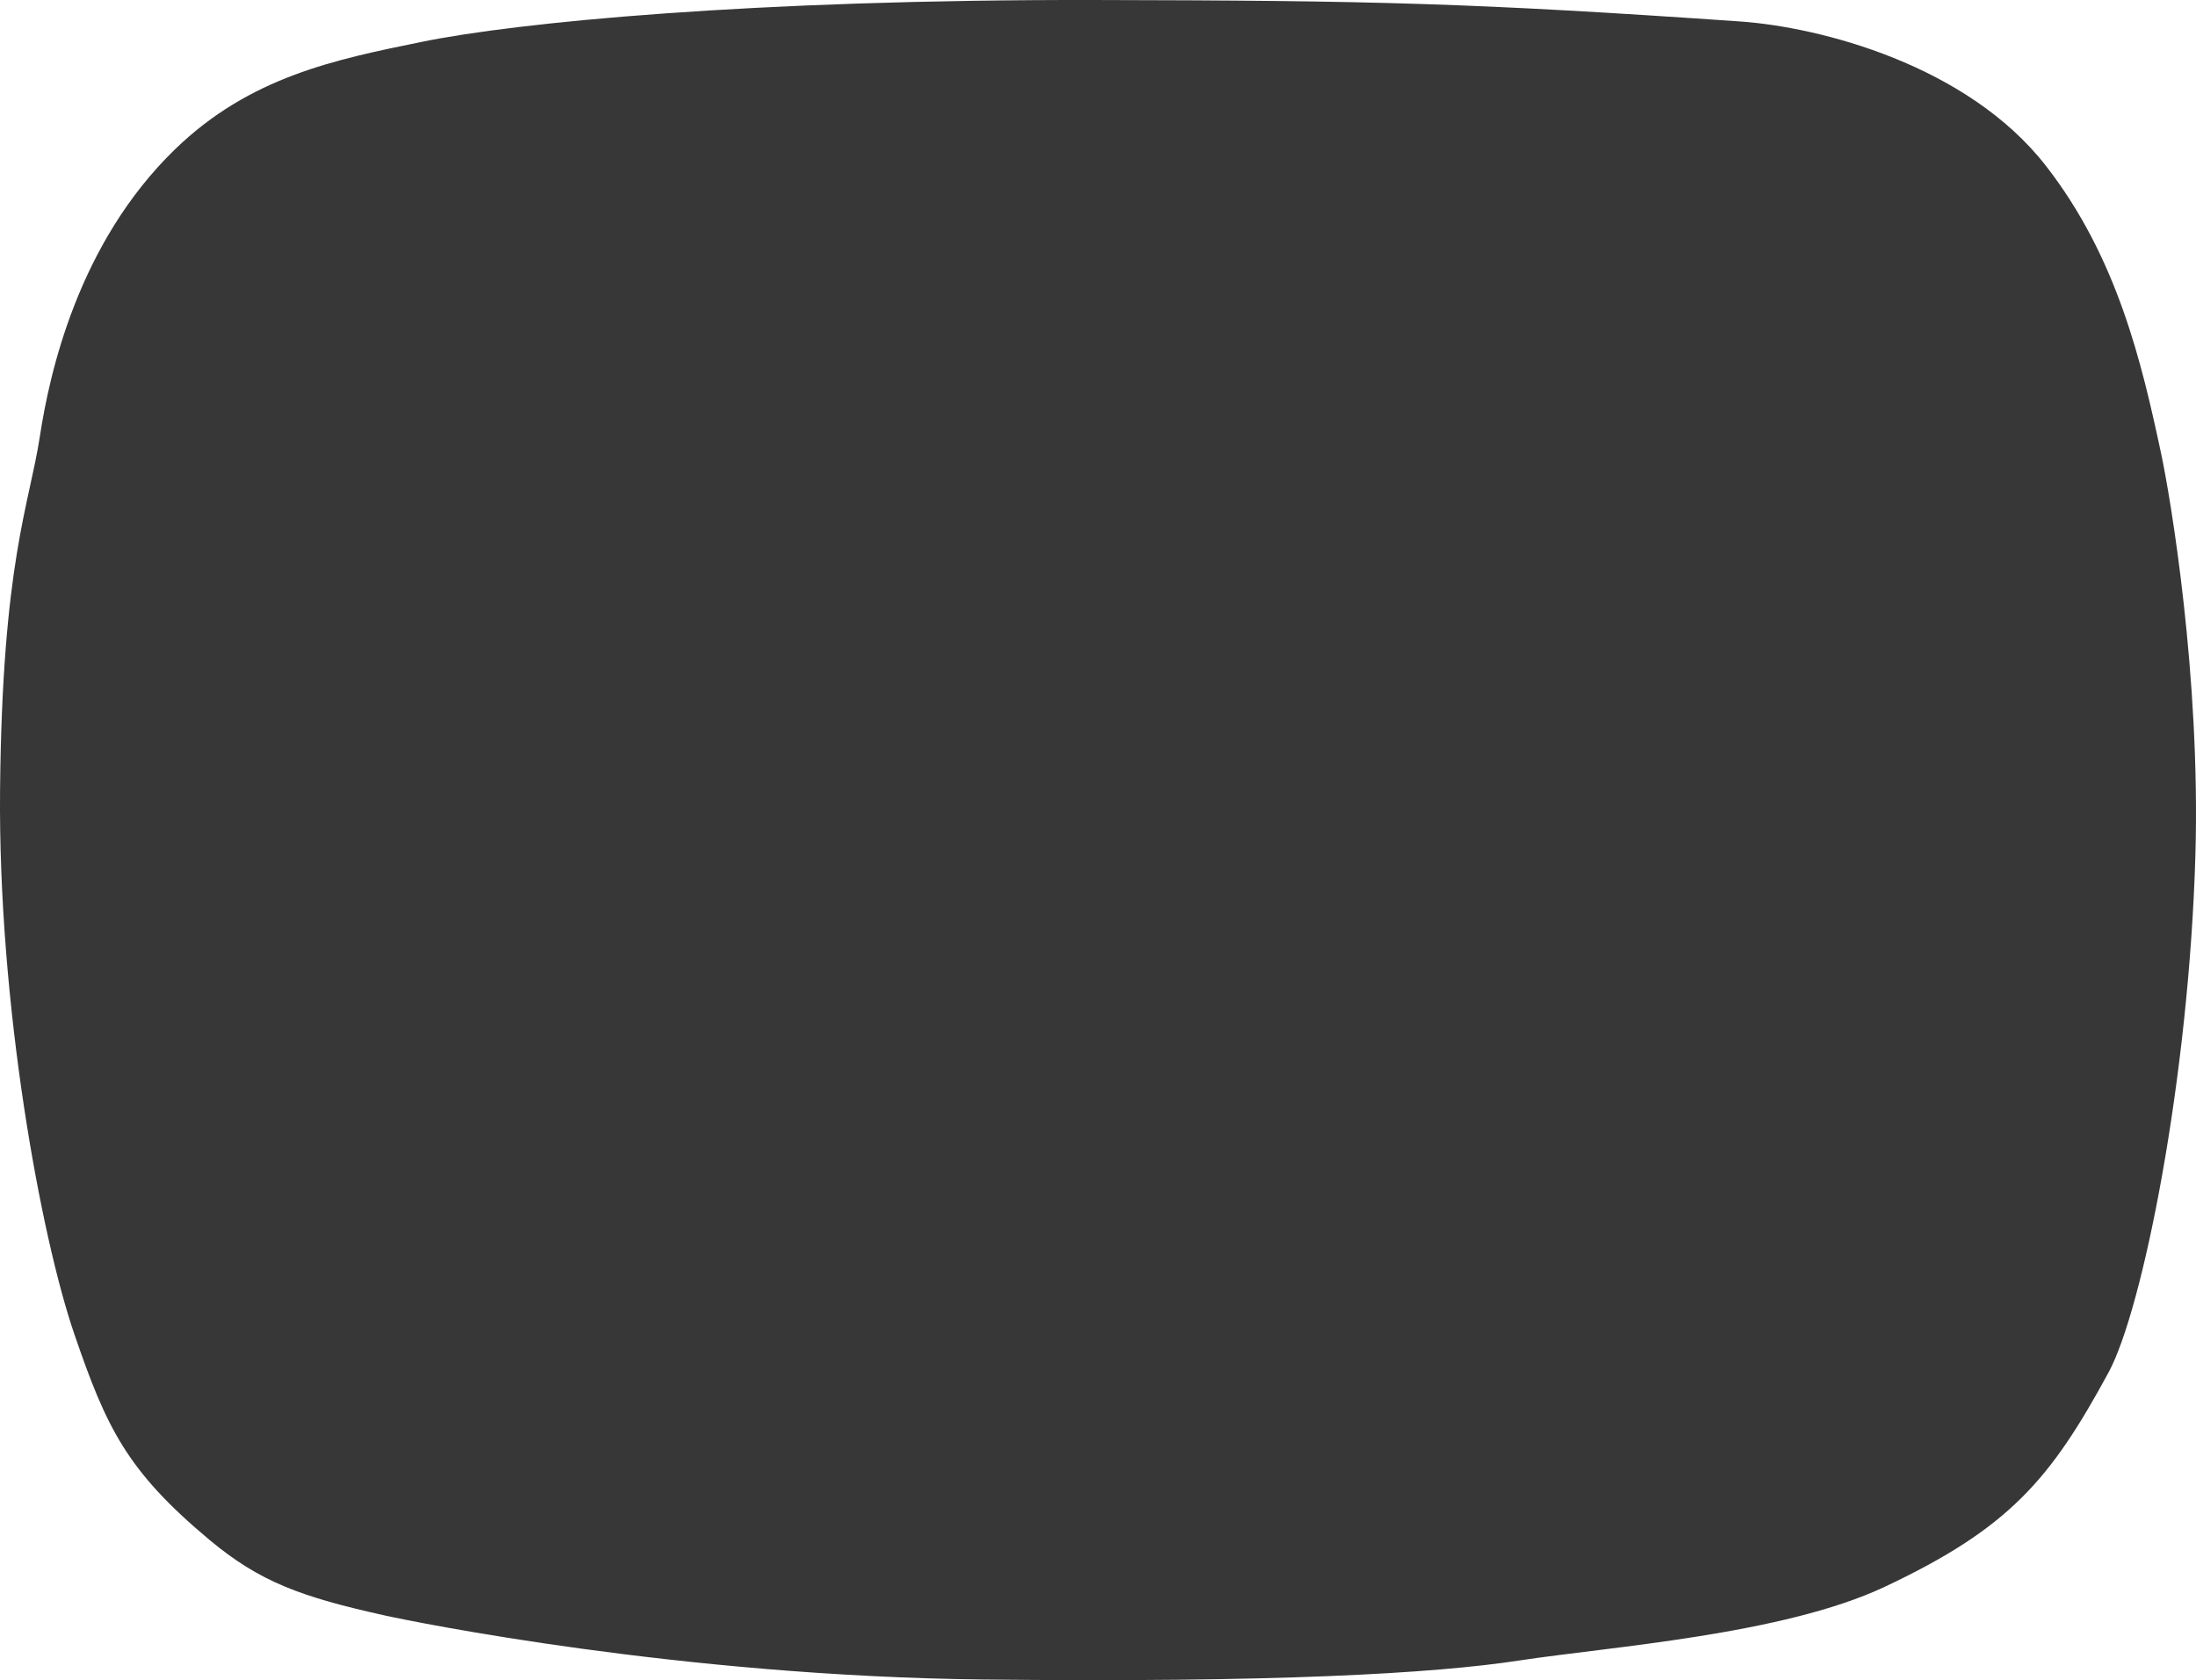 <?xml version="1.0" encoding="UTF-8" standalone="no"?>
<svg
   xmlns:dc="http://purl.org/dc/elements/1.1/"
   xmlns:cc="http://creativecommons.org/ns#"
   xmlns:rdf="http://www.w3.org/1999/02/22-rdf-syntax-ns#"
   xmlns:svg="http://www.w3.org/2000/svg"
   xmlns="http://www.w3.org/2000/svg"
   xmlns:sodipodi="http://sodipodi.sourceforge.net/DTD/sodipodi-0.dtd"
   xmlns:inkscape="http://www.inkscape.org/namespaces/inkscape"
   width="334.154mm"
   height="255.72mm"
   viewBox="0 0 334.154 255.72"
   version="1.1"
   id="svg856"
   inkscape:version="1.0.2-2 (e86c870879, 2021-01-15)"
   sodipodi:docname="tv-screen-mask.svg">
  <defs
     id="defs850" />
  <sodipodi:namedview
     id="base"
     pagecolor="#ffffff"
     bordercolor="#666666"
     borderopacity="1.0"
     inkscape:pageopacity="0.0"
     inkscape:pageshadow="2"
     inkscape:zoom="0.49497475"
     inkscape:cx="698.99698"
     inkscape:cy="634.8191"
     inkscape:document-units="mm"
     inkscape:current-layer="layer1"
     inkscape:document-rotation="0"
     showgrid="false"
     inkscape:window-width="1566"
     inkscape:window-height="1030"
     inkscape:window-x="32"
     inkscape:window-y="0"
     inkscape:window-maximized="0" />
  <g
     inkscape:label="Layer 1"
     inkscape:groupmode="layer"
     id="layer1"
     transform="translate(-169.322,108.205)">
    <path
       id="rect847"
       style="display:inline;fill:#000000;fill-opacity:0.783;stroke-width:0.629;stroke-linecap:round;stroke-linejoin:round;paint-order:markers fill stroke;stop-color:#000000"
       d="m 233.592,-101.852 c 14.347,-2.928 49.98,-6.449 102.263,-6.352 42.515,0.079 57.747,0.466 98.193,3.262 12.352,0.854 34.638,6.663 46.551,21.928 10.909,13.979 14.625,30.071 17.549,43.736 1.443,6.744 6.03,33.933 5.236,61.274 -0.985,33.889 -8.012,69.094 -13.22,78.693 -8.812,16.242 -15.071,23.687 -34.084,32.633 -15.486,7.286 -41.812,9.098 -55.615,11.206 -12.992,1.985 -37.228,3.38 -81.581,2.886 -46.012,-0.513 -86.509,-8.748 -90.995,-9.743 -12.655,-2.81 -18.983,-5.062 -26.715,-11.526 -12.556,-10.497 -15.65,-17.037 -20.523,-31.243 -5.124,-14.935 -11.623,-50.197 -11.319,-82.821 0.324,-34.724 4.474,-43.485 6.057,-53.87 1.459,-9.571 5.804,-29.344 20.517,-43.644 11.444,-11.123 24.507,-13.729 37.686,-16.419 z"
       sodipodi:nodetypes="sssssssssssssssss" />
  </g>
</svg>
